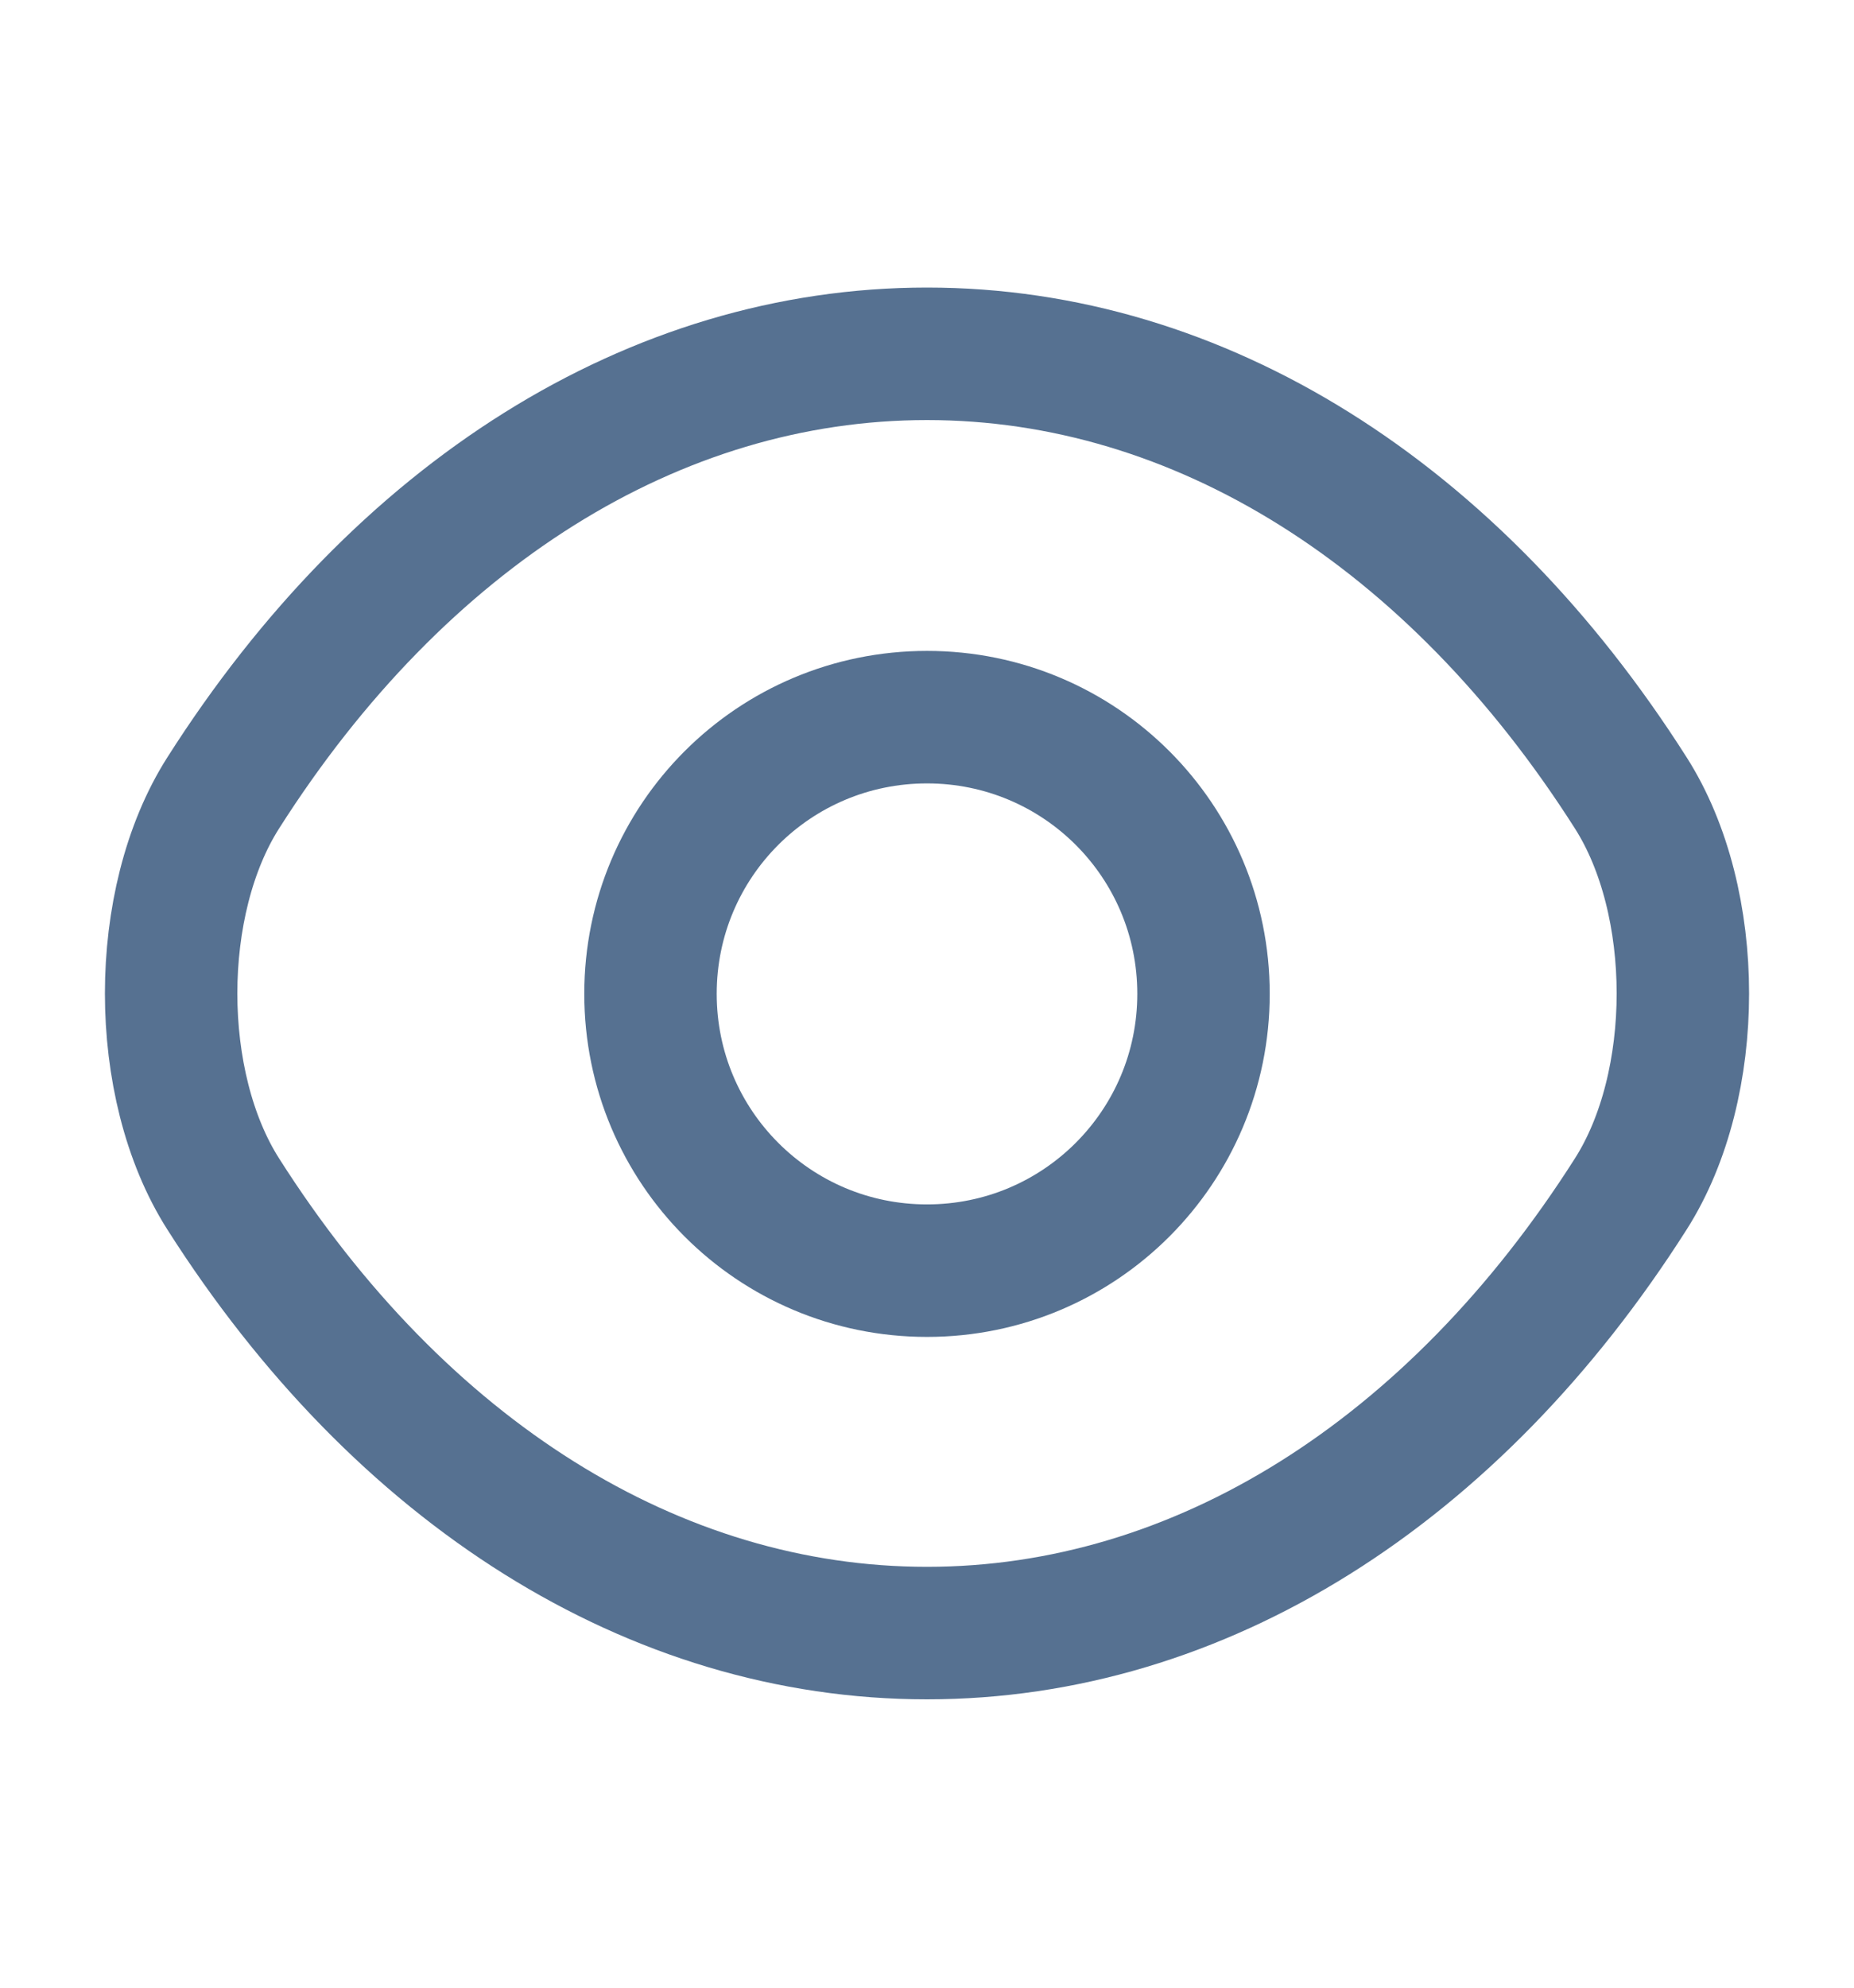 <svg width="14" height="15" viewBox="0 0 14 15" fill="none" xmlns="http://www.w3.org/2000/svg">
<g id="vuesax/linear/eye">
<g id="eye">
<path id="Vector" d="M9.088 7.5C9.088 8.655 8.155 9.589 7 9.589C5.845 9.589 4.912 8.655 4.912 7.5C4.912 6.345 5.845 5.412 7 5.412C8.155 5.412 9.088 6.345 9.088 7.5Z" stroke="#567191" stroke-linecap="round" stroke-linejoin="round"/>
<path id="Vector_2" d="M7 12.324C9.059 12.324 10.978 11.111 12.314 9.011C12.839 8.188 12.839 6.806 12.314 5.983C10.978 3.883 9.059 2.67 7 2.67C4.941 2.67 3.022 3.883 1.686 5.983C1.161 6.806 1.161 8.188 1.686 9.011C3.022 11.111 4.941 12.324 7 12.324Z" stroke="#567191" stroke-linecap="round" stroke-linejoin="round"/>
</g>
</g>
</svg>
